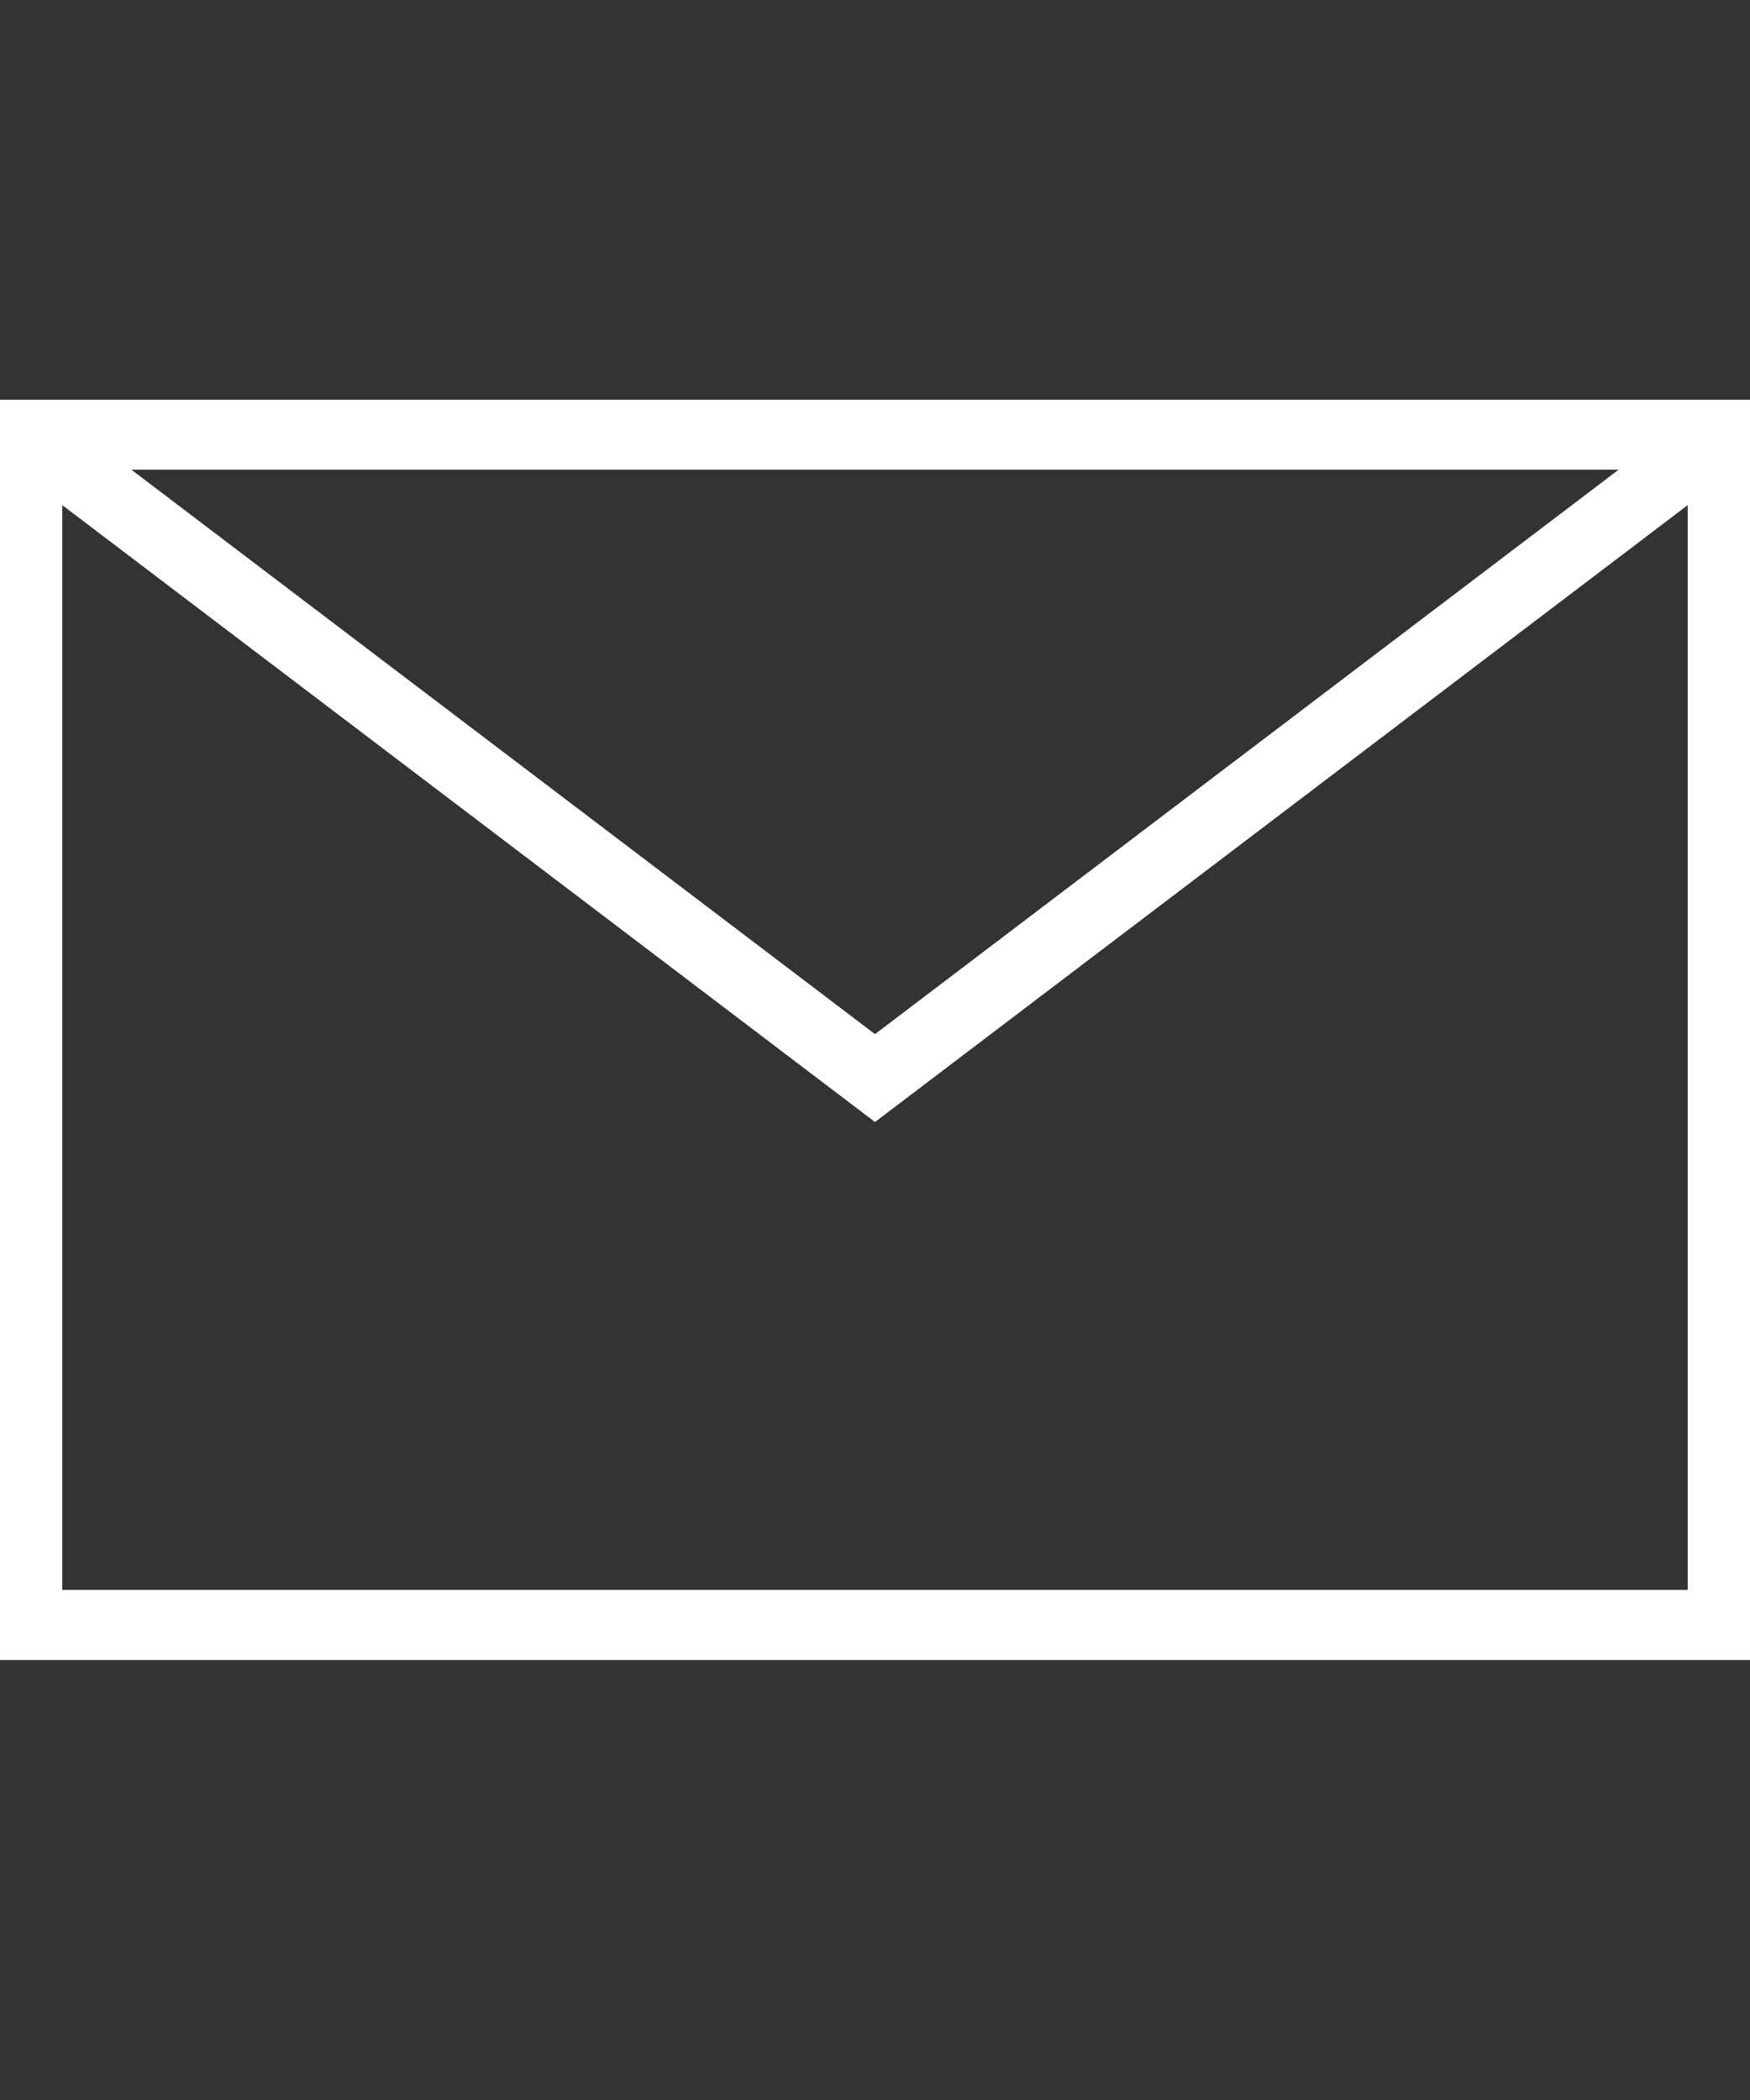 <svg width="50" height="60" viewBox="0 0 50 60" fill="none" xmlns="http://www.w3.org/2000/svg">
<rect x="0" y="0" width="50" height="60" fill="#333333" stroke="none"/>
<g clip-path="url(#clip0)">
<path d="M49.219 12.419H0.781V46.427H49.219V12.419Z" stroke="white" stroke-width="2" stroke-miterlimit="10"/>
<path d="M0.781 12.419L25 30.802L49.219 12.419" stroke="white" stroke-width="2" stroke-miterlimit="10"/>
</g>
<defs>
<clipPath id="clip0">
<rect width="50" height="58.824" fill="white" transform="translate(0 0.471)"/>
</clipPath>
</defs>
</svg>
